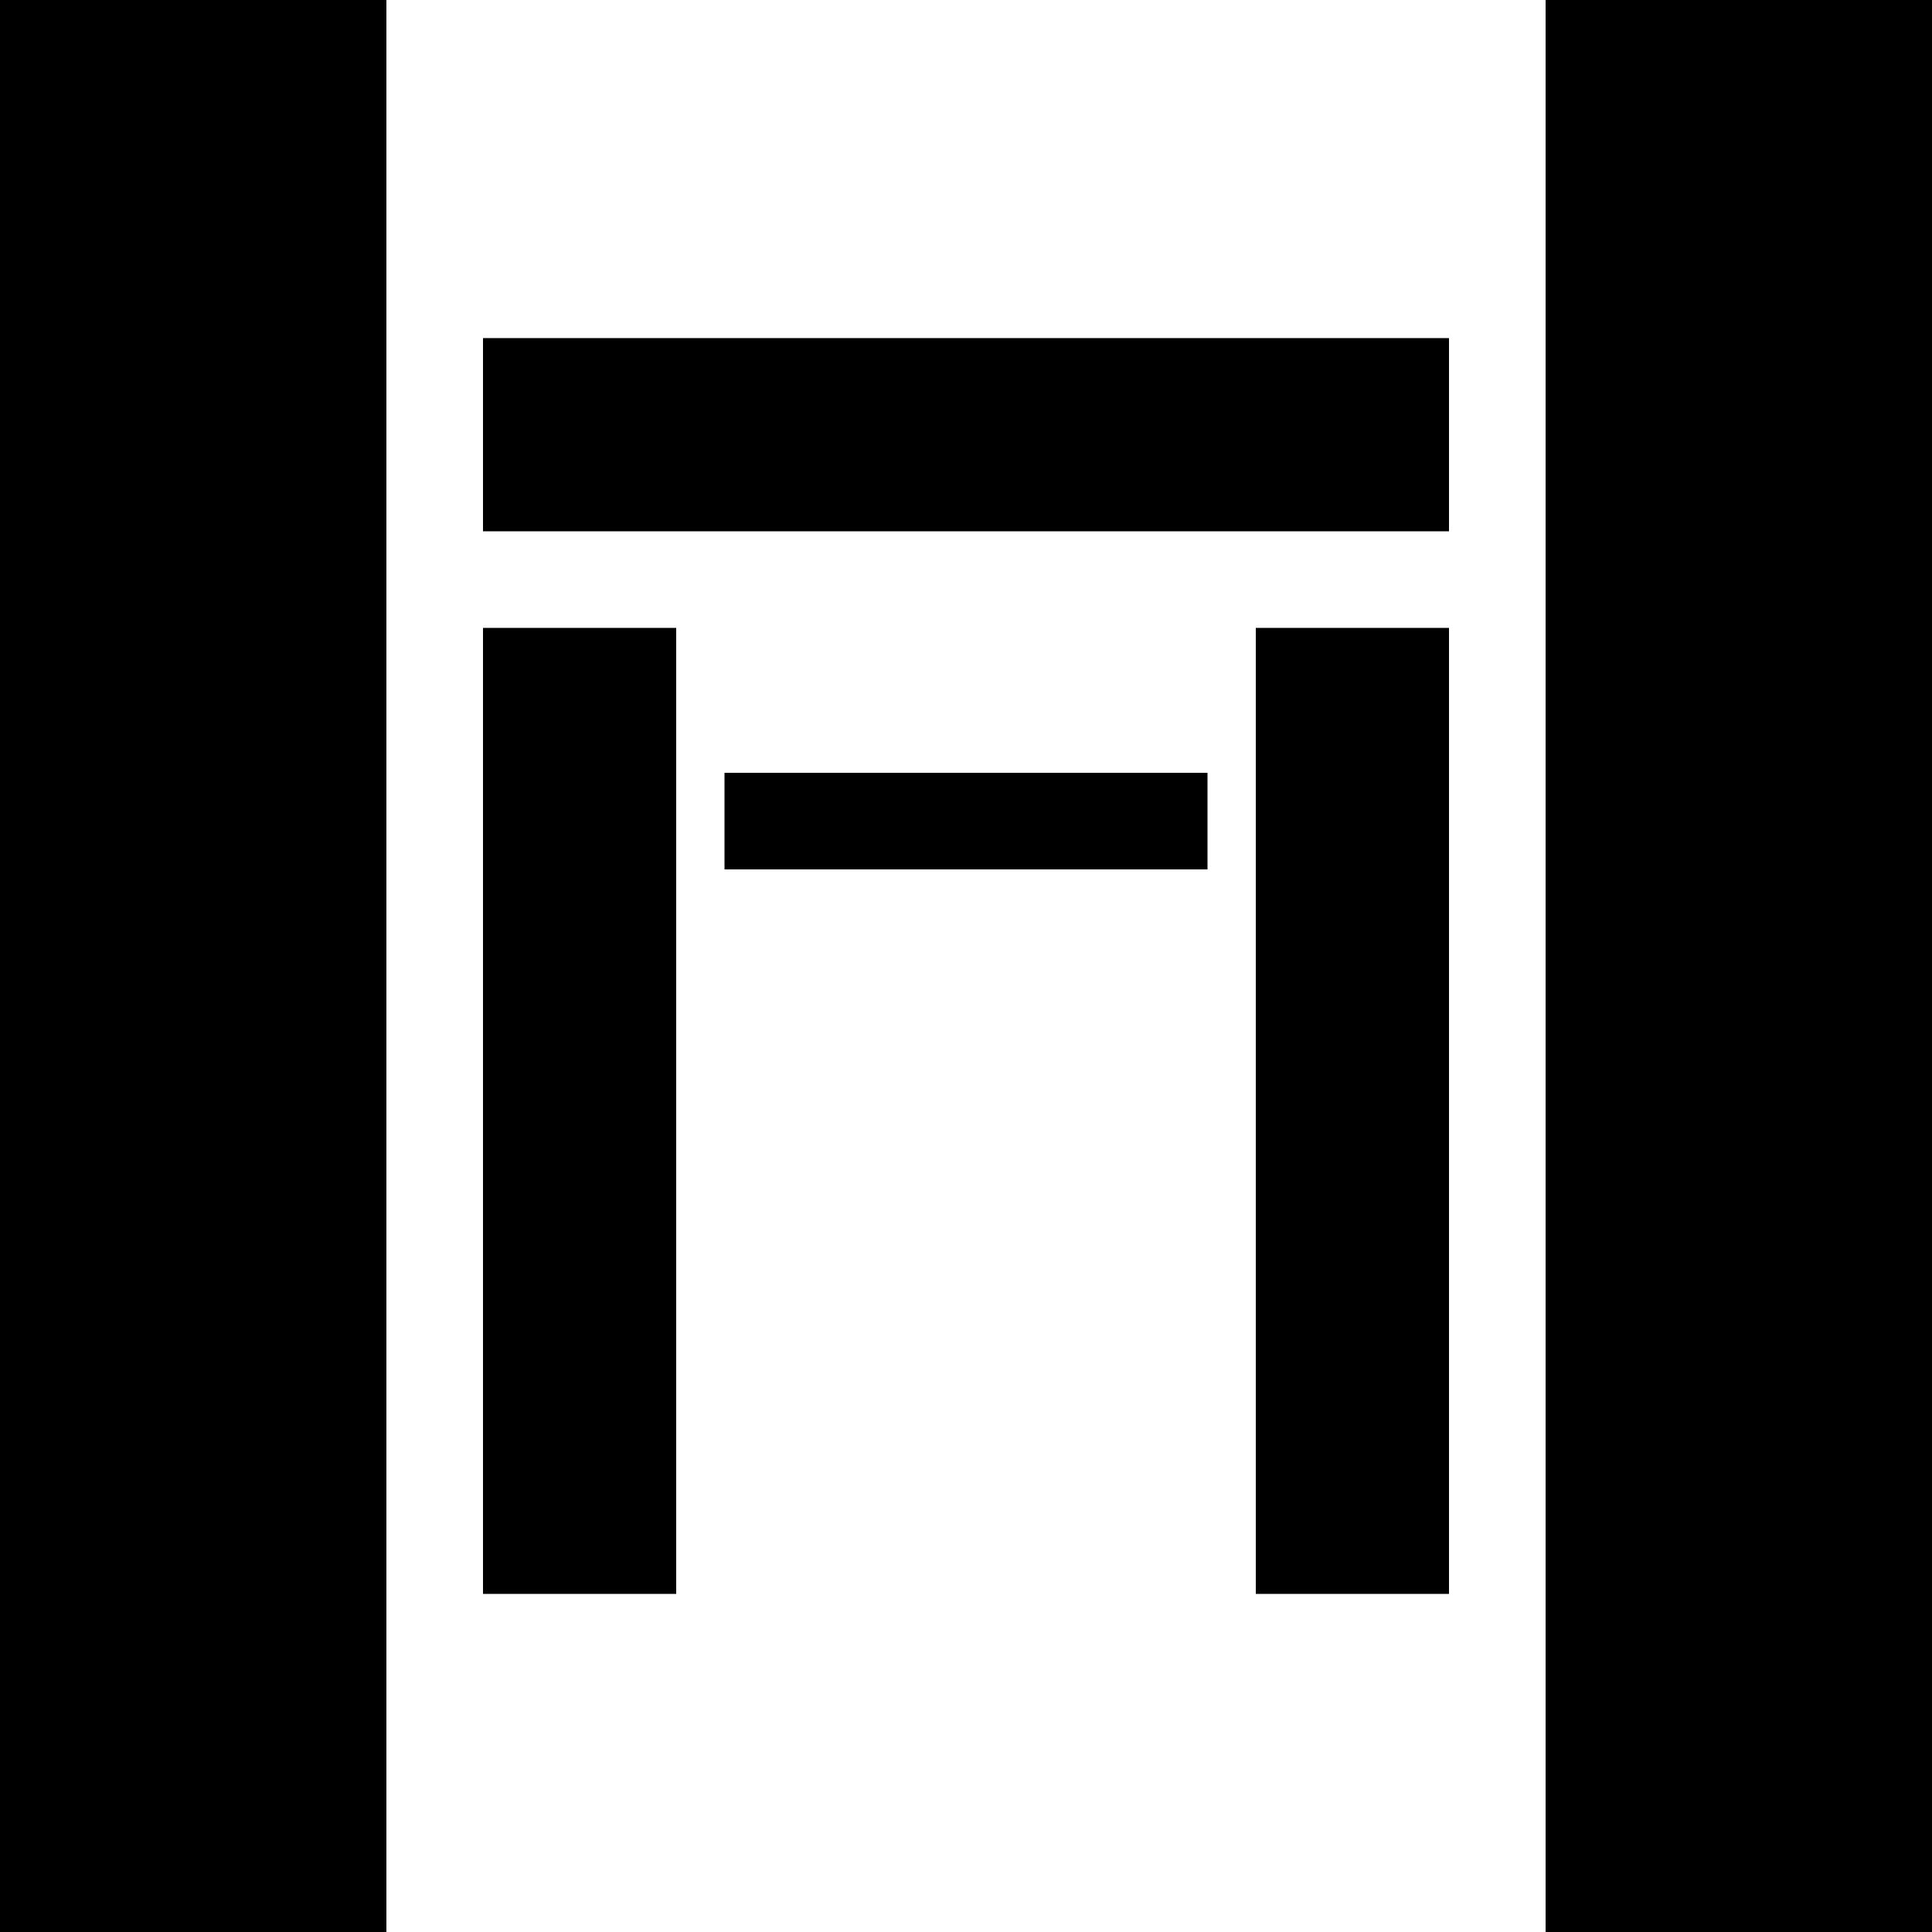 <svg xmlns="http://www.w3.org/2000/svg" viewBox="0 0 100 100">
    <g id="r">
        <rect x="0" y="0" width="20" height="100"></rect>
        <rect x="80" y="0" width="20" height="100"></rect>
        <rect x="25" y="17.5" width="50" height="10"></rect>
        <rect x="25" y="32.5" width="10" height="50" class="darker"></rect>
        <rect x="65" y="32.5" width="10" height="50" class="darker"></rect>
        <rect x="37.5" y="40" width="25" height="5"></rect>
    </g>
    <g id="o">
        <rect x="0" y="0" width="20" height="100"></rect>
        <rect x="80" y="0" width="20" height="100"></rect>
        <rect x="25" y="17.5" width="50" height="10"></rect>
        <rect x="25" y="32.5" width="10" height="50" class="darker"></rect>
        <rect x="65" y="32.5" width="10" height="50" class="darker"></rect>
        <rect x="37.5" y="40" width="25" height="5"></rect>
    </g>
    <style>
    #r:target+#o {
        display:none;
    }
    rect {
        fill:white;
    }
    #o rect {
        fill:hsl(288,55%,33%);
    }
    #o rect.darker {
        fill:hsl(255,55%,33%);
    }
    </style>
</svg>